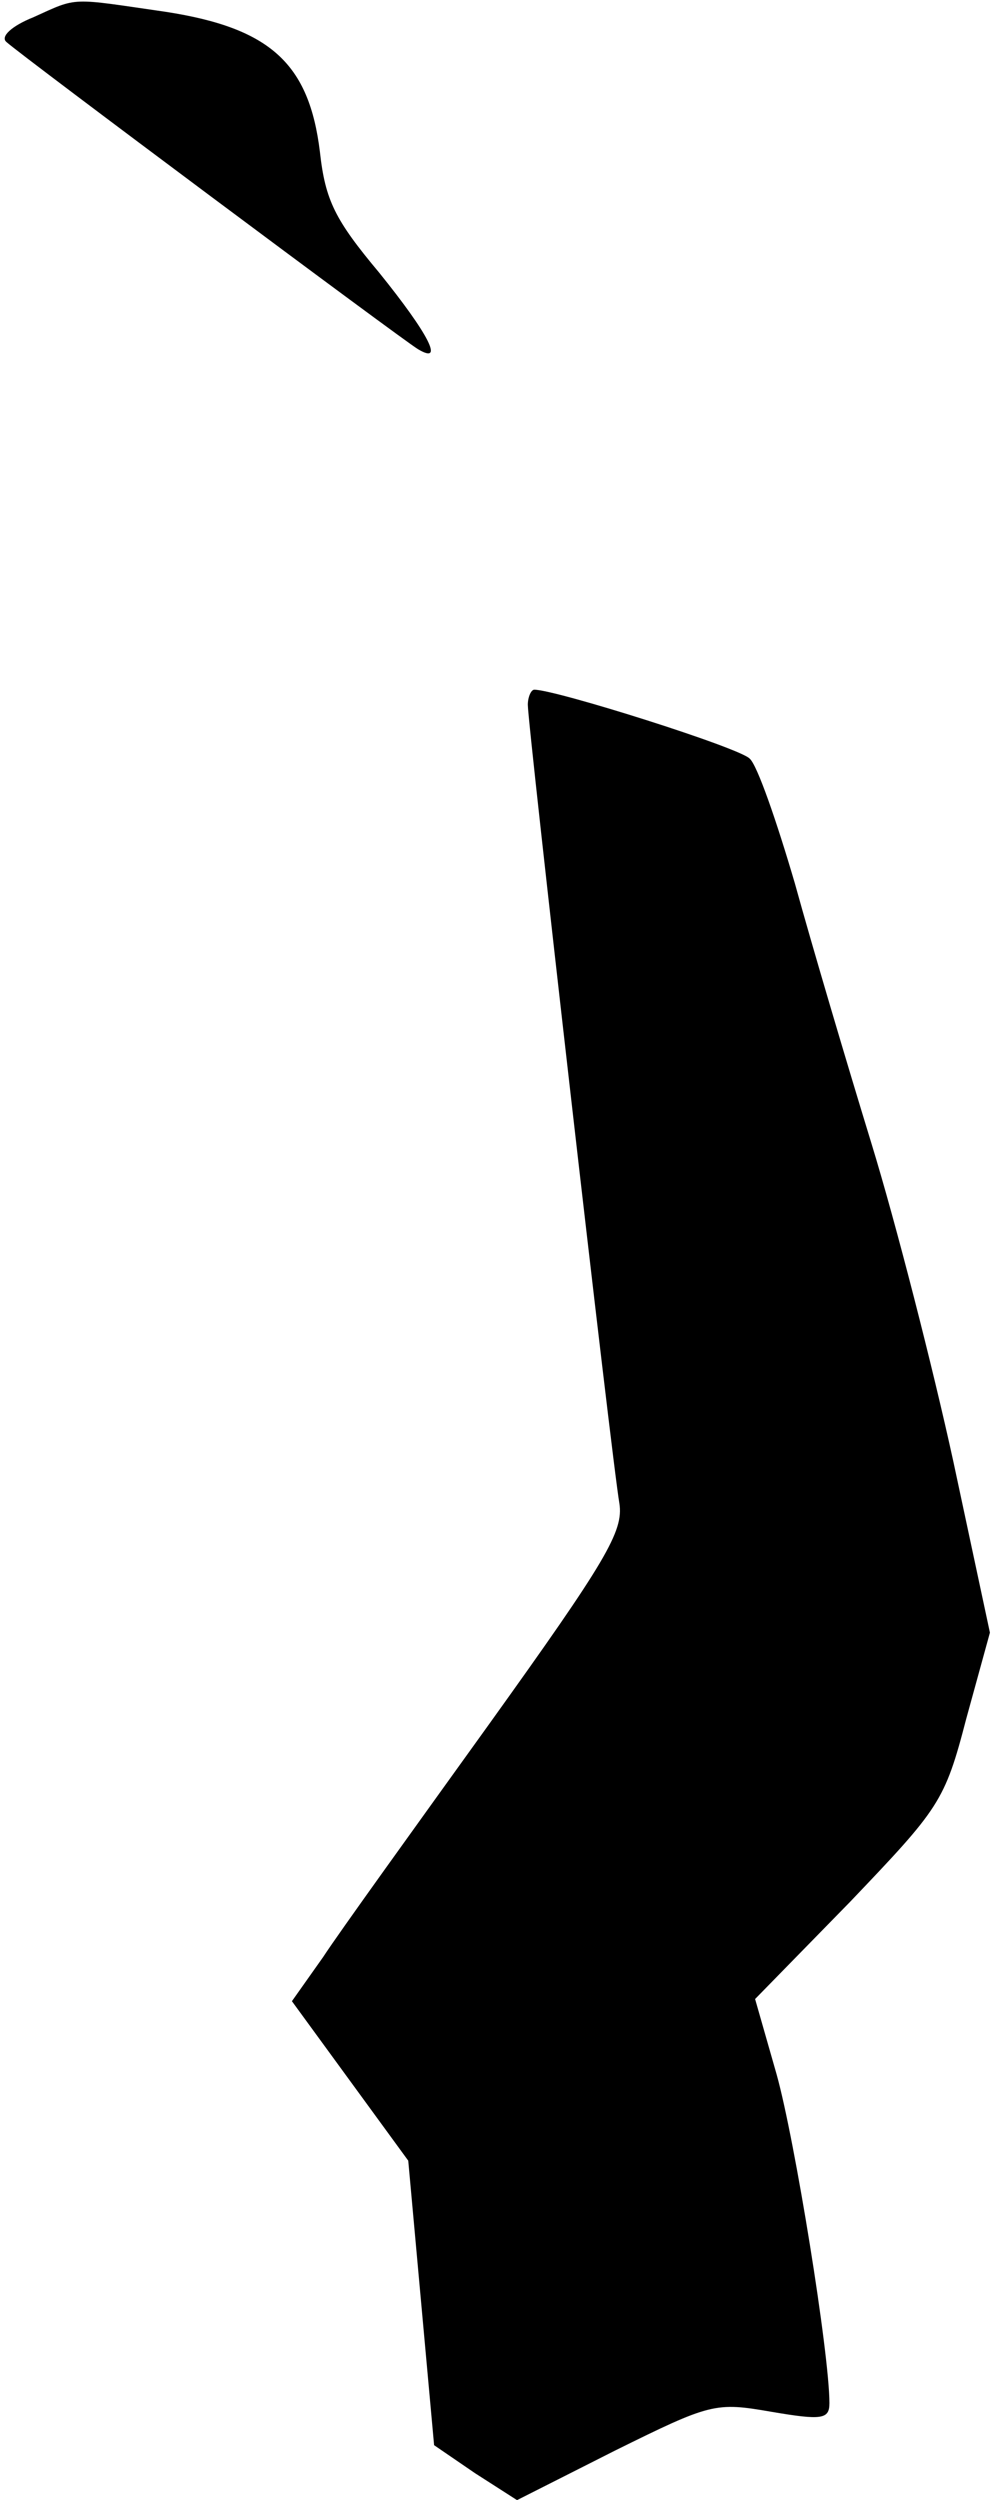 <?xml version="1.0" standalone="no"?>
<!DOCTYPE svg PUBLIC "-//W3C//DTD SVG 20010904//EN"
 "http://www.w3.org/TR/2001/REC-SVG-20010904/DTD/svg10.dtd">
<svg version="1.0" xmlns="http://www.w3.org/2000/svg"
 width="92pt" height="232pt" viewBox="0 0 92 232"
 preserveAspectRatio="xMidYMid meet">
<g transform="translate(0,232) scale(0.1,-0.1)"
fill="#000000" stroke="none">
<path fill="#000000" stroke="none" d="M31 2304 c-20 -8 -31 -18 -25 -23 13
-12 367 -276 382 -285 25 -15 10 14 -36 71 -41 49 -50 67 -55 112 -10 82 -46
115 -143 130 -90 13 -81 14 -123 -5z"/>
<path fill="#000000" stroke="none" d="M490 1666 c0 -19 78 -701 85 -741 4
-26 -12 -53 -121 -205 -69 -96 -139 -193 -154 -216 l-29 -41 54 -74 54 -74 12
-132 12 -132 38 -26 39 -25 91 46 c89 44 93 45 145 36 47 -8 54 -7 54 8 0 46
-32 244 -49 305 l-20 70 88 90 c83 87 88 93 108 170 l22 80 -34 159 c-19 87
-53 220 -76 295 -23 75 -55 183 -71 241 -17 58 -35 110 -42 116 -9 10 -180 64
-200 64 -3 0 -6 -7 -6 -14z"/>
</g>
</svg>
